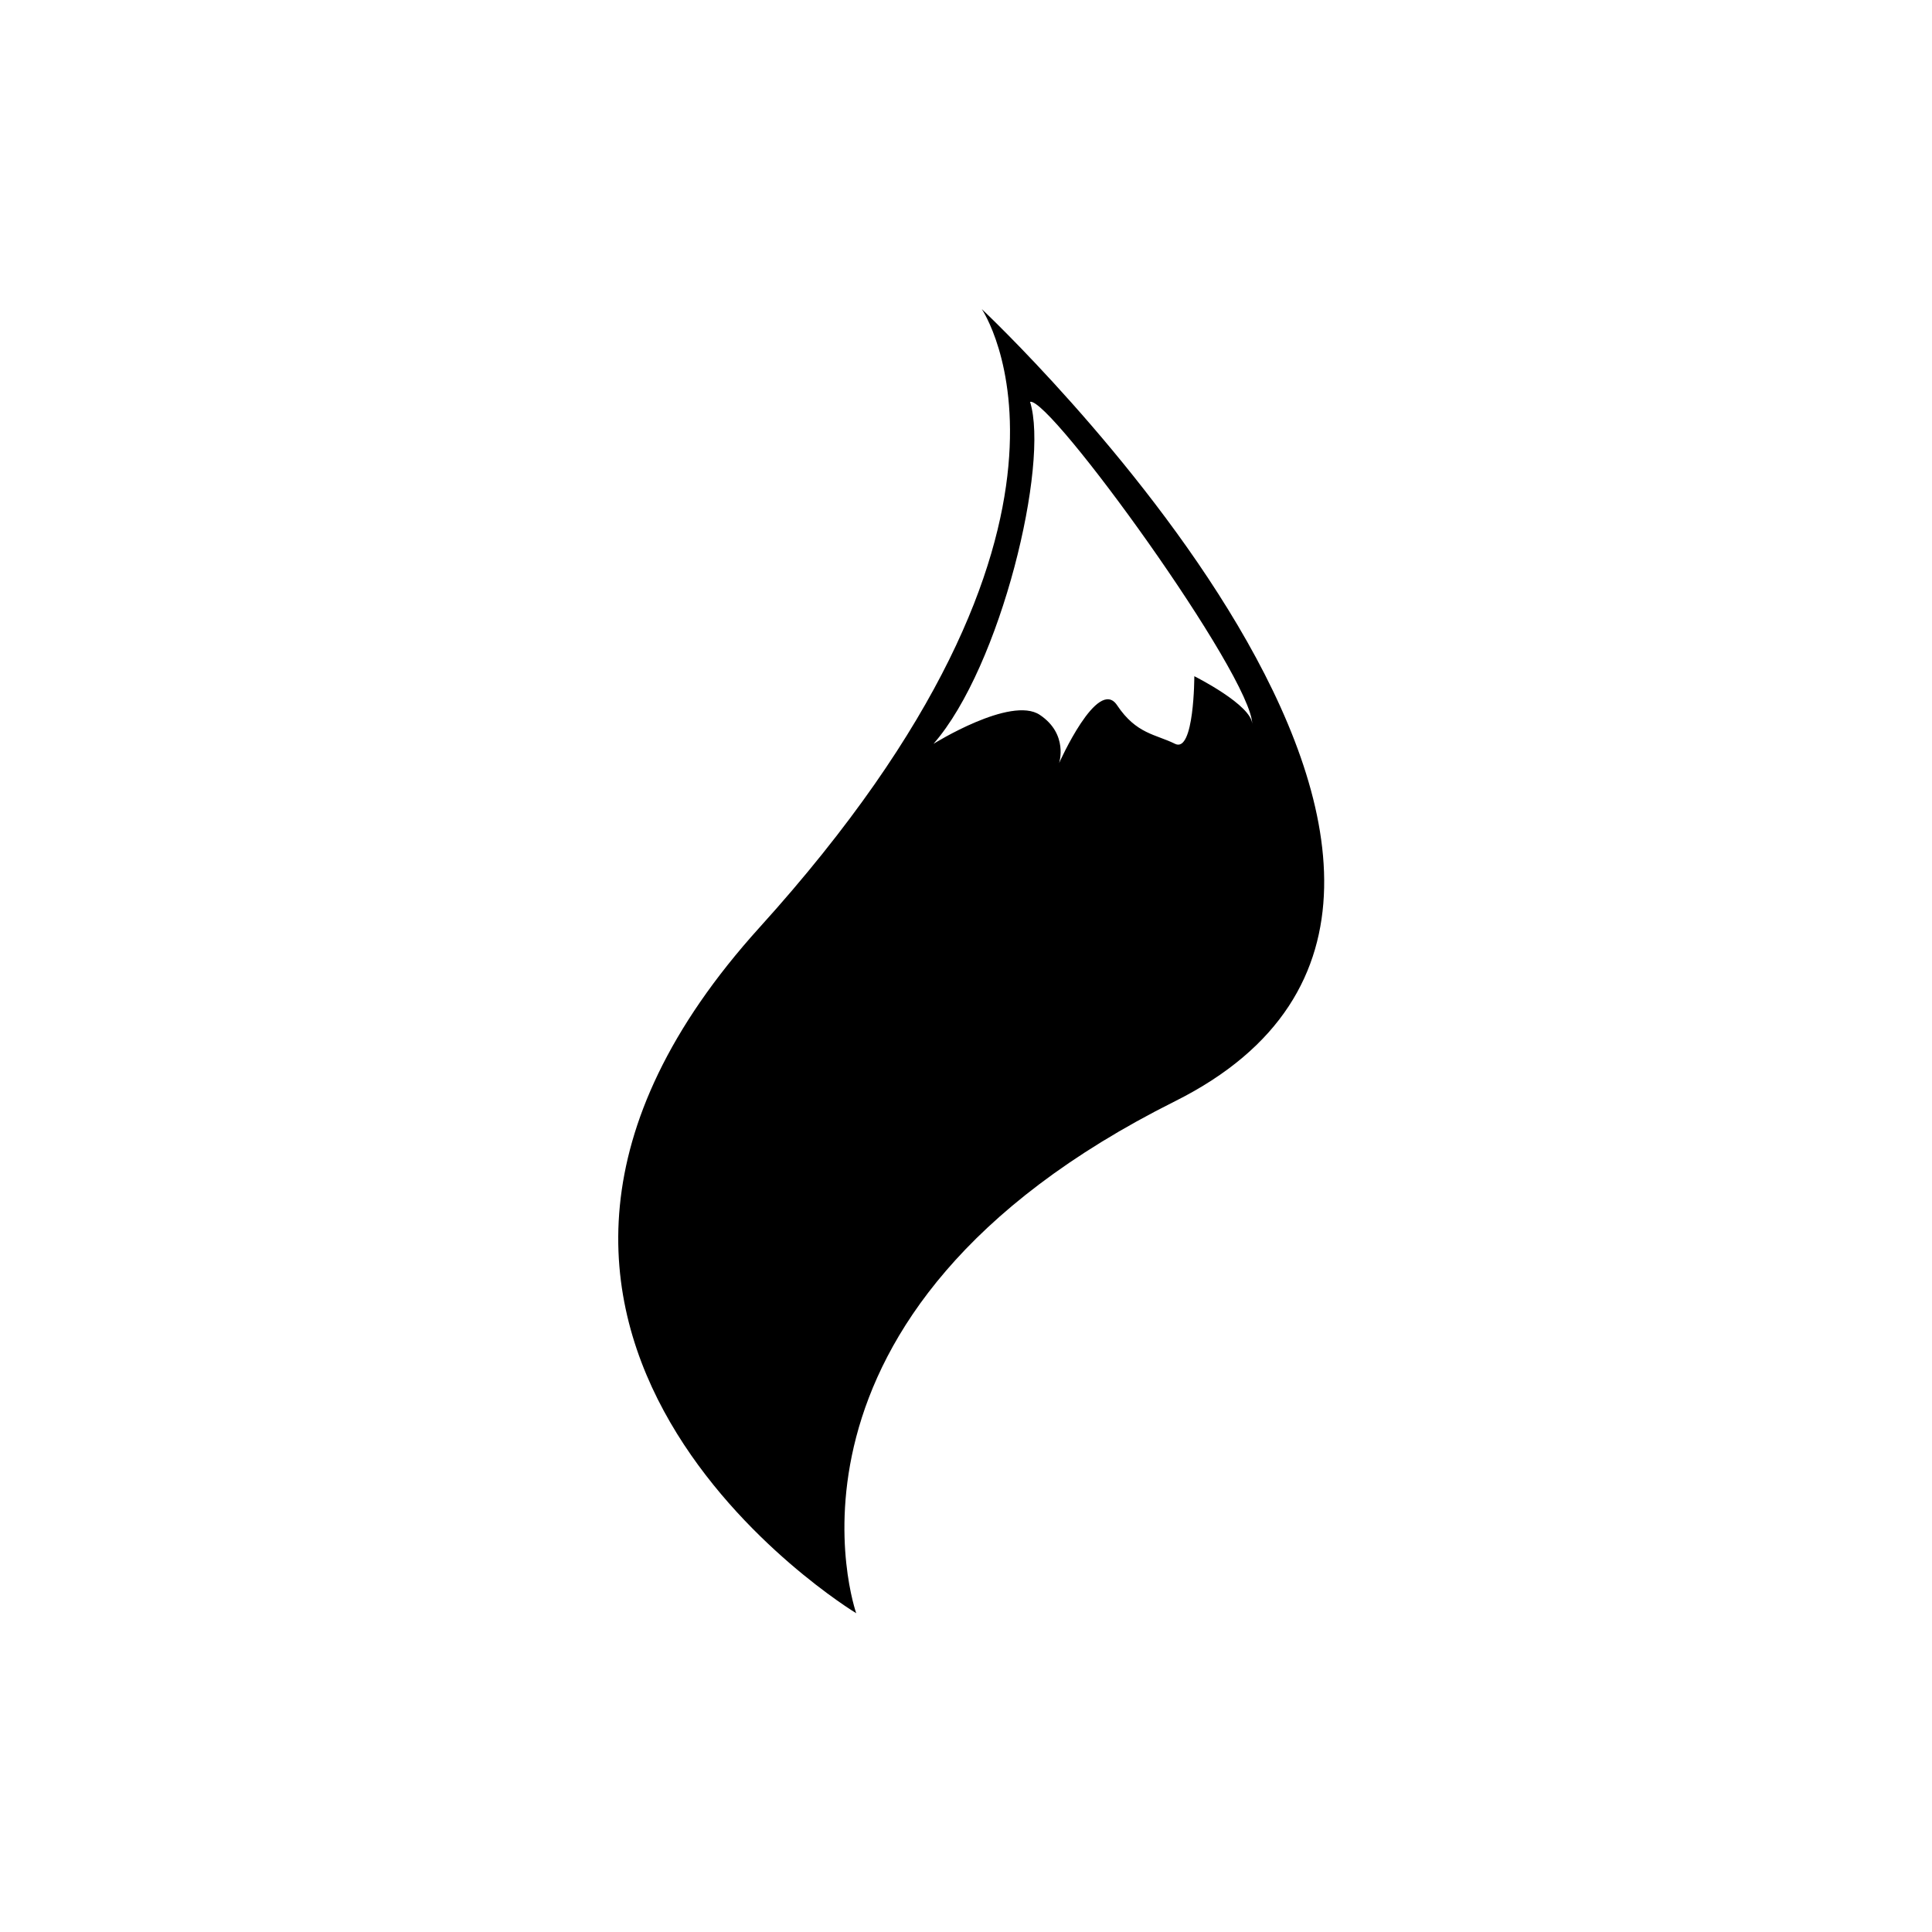 <?xml version="1.0" encoding="UTF-8" standalone="no"?>
<svg width="100px" height="100px" viewBox="0 0 100 100" version="1.1" xmlns="http://www.w3.org/2000/svg" xmlns:xlink="http://www.w3.org/1999/xlink" xmlns:sketch="http://www.bohemiancoding.com/sketch/ns">
    <!-- Generator: Sketch 3.4.2 (15857) - http://www.bohemiancoding.com/sketch -->
    <title>07-11-2015 - fox</title>
    <desc>Created with Sketch.</desc>
    <defs></defs>
    <g id="January" stroke="none" stroke-width="1" fill="none" fill-rule="evenodd" sketch:type="MSPage">
        <g id="07-11-2015---fox" sketch:type="MSArtboardGroup" fill="#000000">
            <path d="M44.318,83.5 C44.318,83.5 20.318,69 39.318,48 C58.318,27 50.818,16 50.818,16 C50.818,16 82.818,46 60.818,57 C38.818,68 44.318,83.5 44.318,83.5 Z M53.316,20.799 C54.318,24 51.818,34.5 48.318,38.5 C48.318,38.5 52.318,36 53.818,37 C55.318,38 54.818,39.5 54.818,39.5 C54.818,39.5 56.818,35 57.818,36.5 C58.818,38 59.818,38 60.818,38.5 C61.818,39 61.818,35 61.818,35 C61.818,35 64.818,36.5 64.818,37.5 C64.818,35 54.318,20.5 53.316,20.799 Z" id="fox" sketch:type="MSShapeGroup"></path>
        </g>
    </g>
</svg>